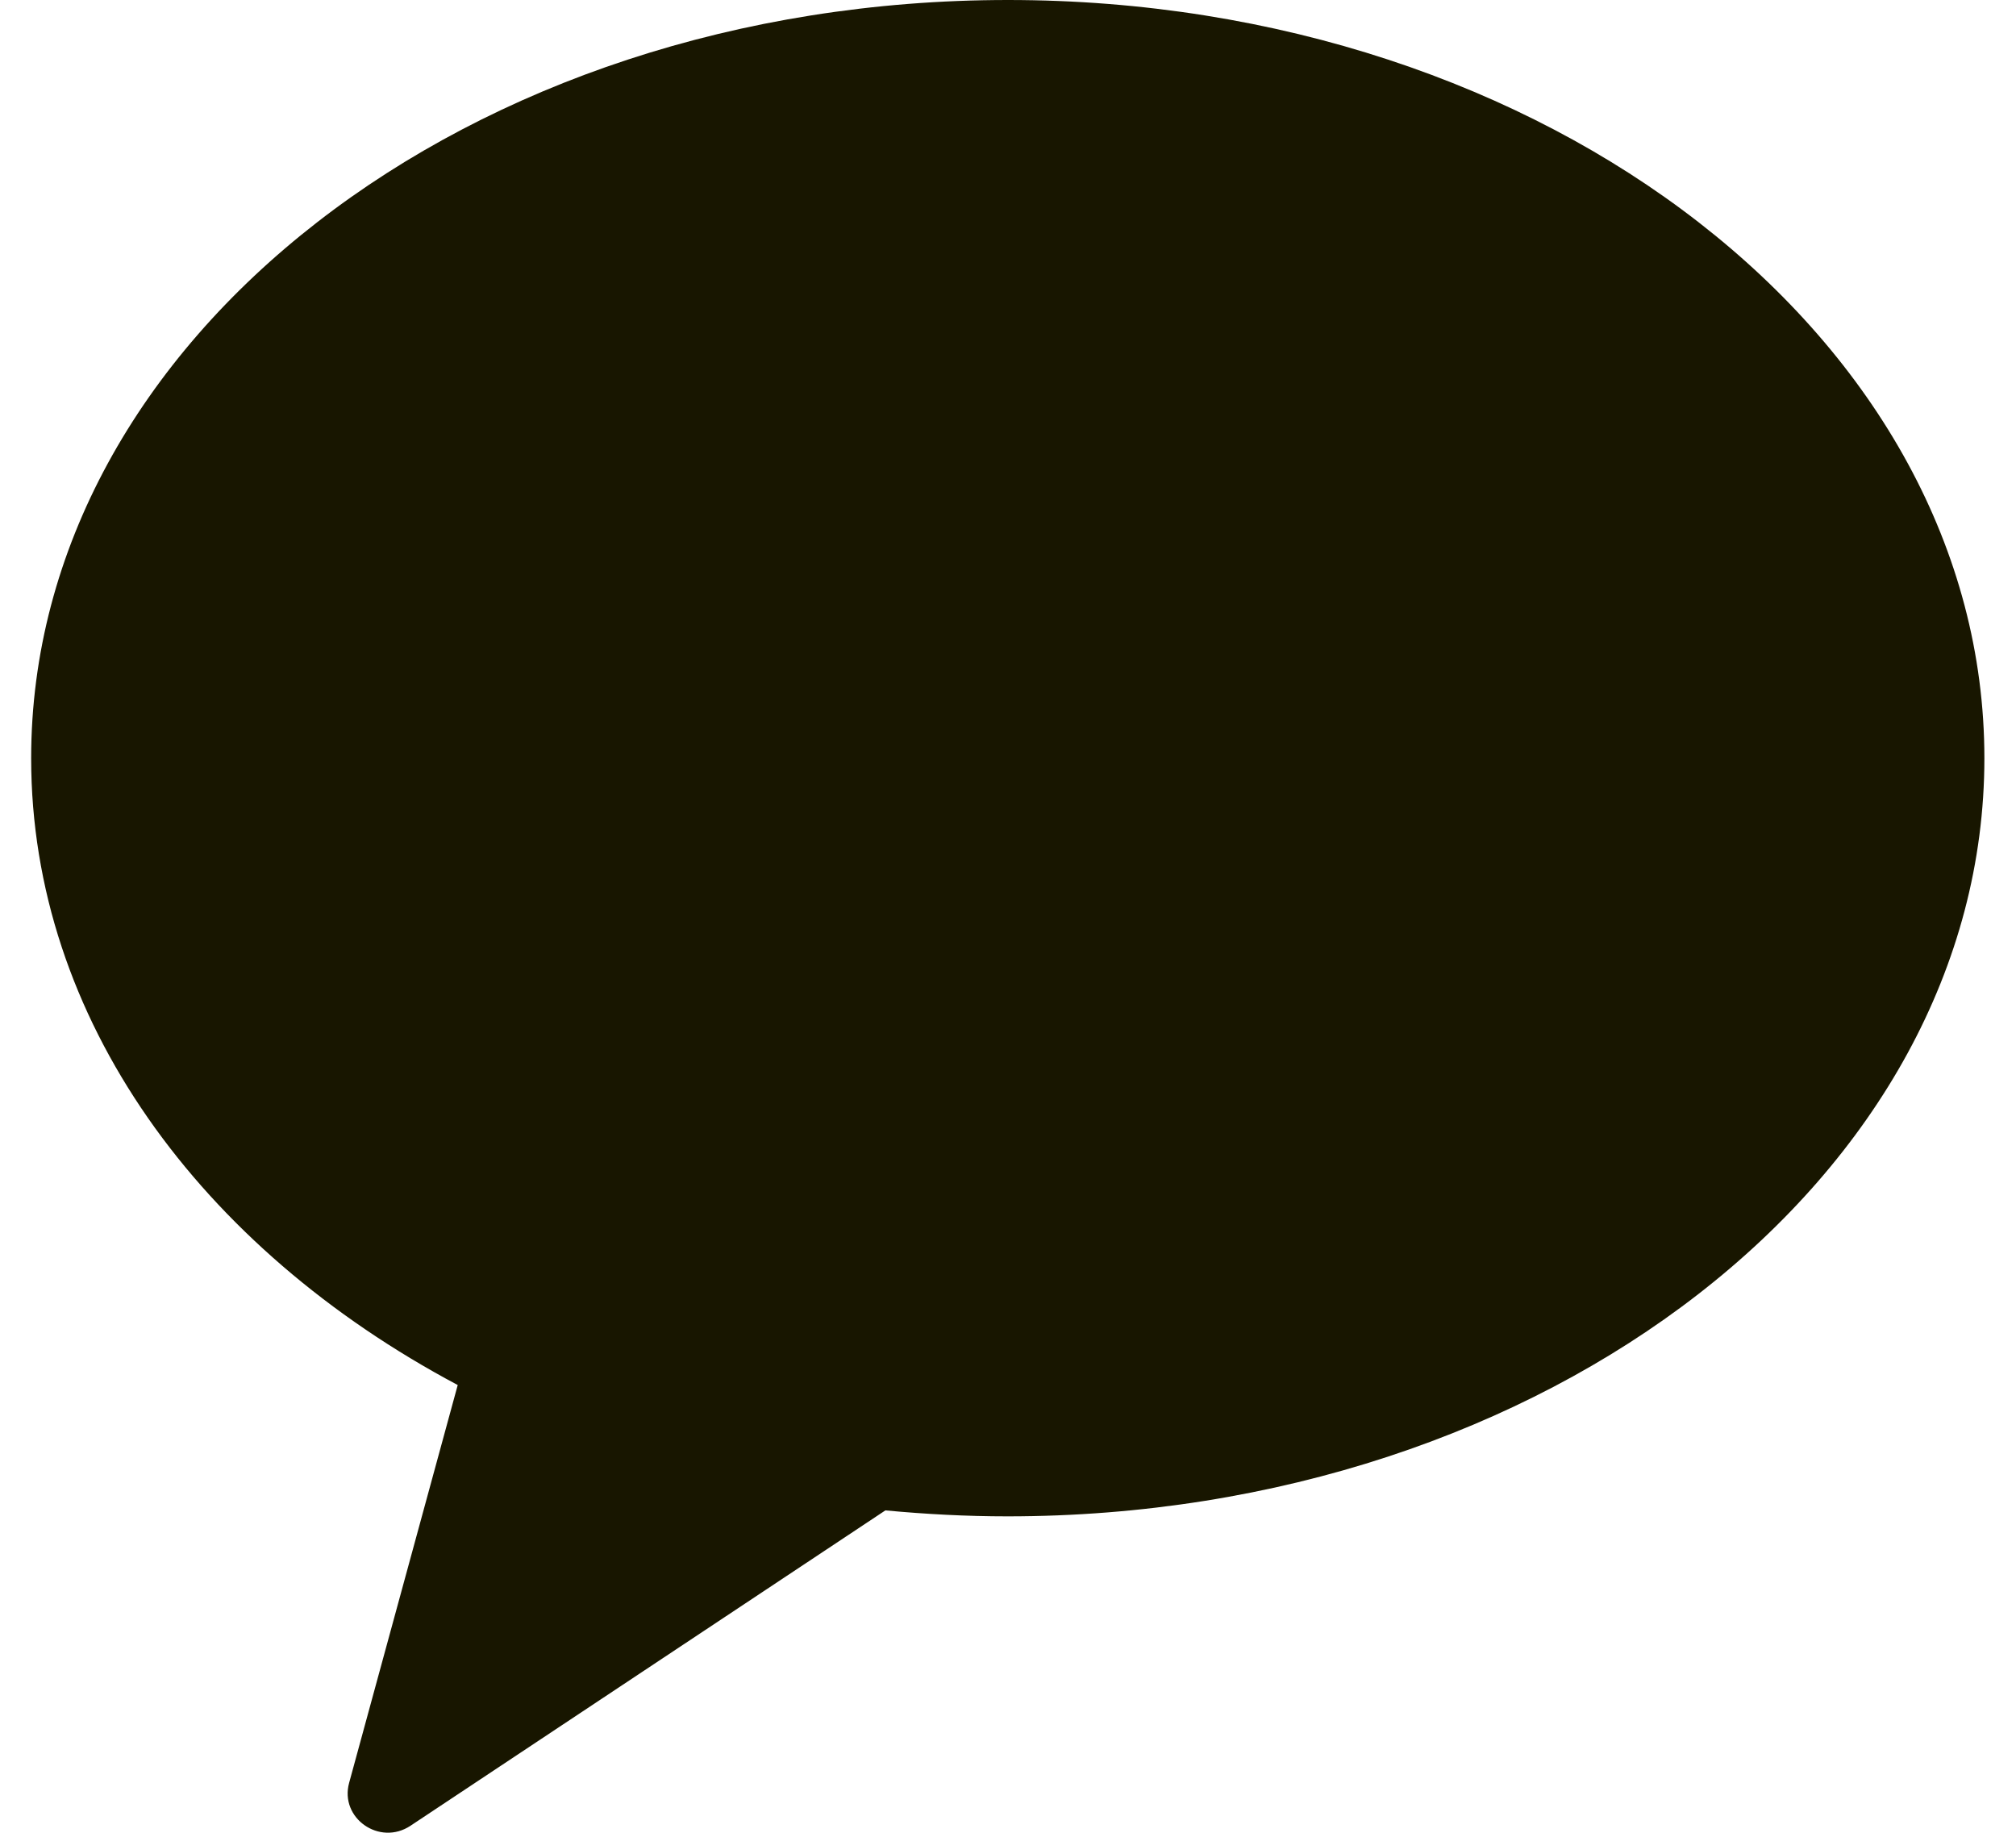 <svg width="22" height="20" viewBox="0 0 22 20" fill="none" xmlns="http://www.w3.org/2000/svg">
<g id="Layer_1" clip-path="url(#clip0_551_5912)">
<path id="Vector" fill-rule="evenodd" clip-rule="evenodd" d="M11 0C5.113 0 0.34 3.707 0.34 8.274C0.34 11.116 2.188 13.622 4.995 15.114L3.81 19.455C3.704 19.84 4.142 20.148 4.48 19.923L9.662 16.482C10.1 16.523 10.544 16.547 10.994 16.547C16.881 16.547 21.655 12.84 21.655 8.274C21.655 3.707 16.887 0 11 0Z" fill="#181600"/>
</g>
<defs>
<clipPath id="clip0_551_5912">
<rect width="21.321" height="20" fill="white" transform="translate(0.34)"/>
</clipPath>
</defs>
</svg>
